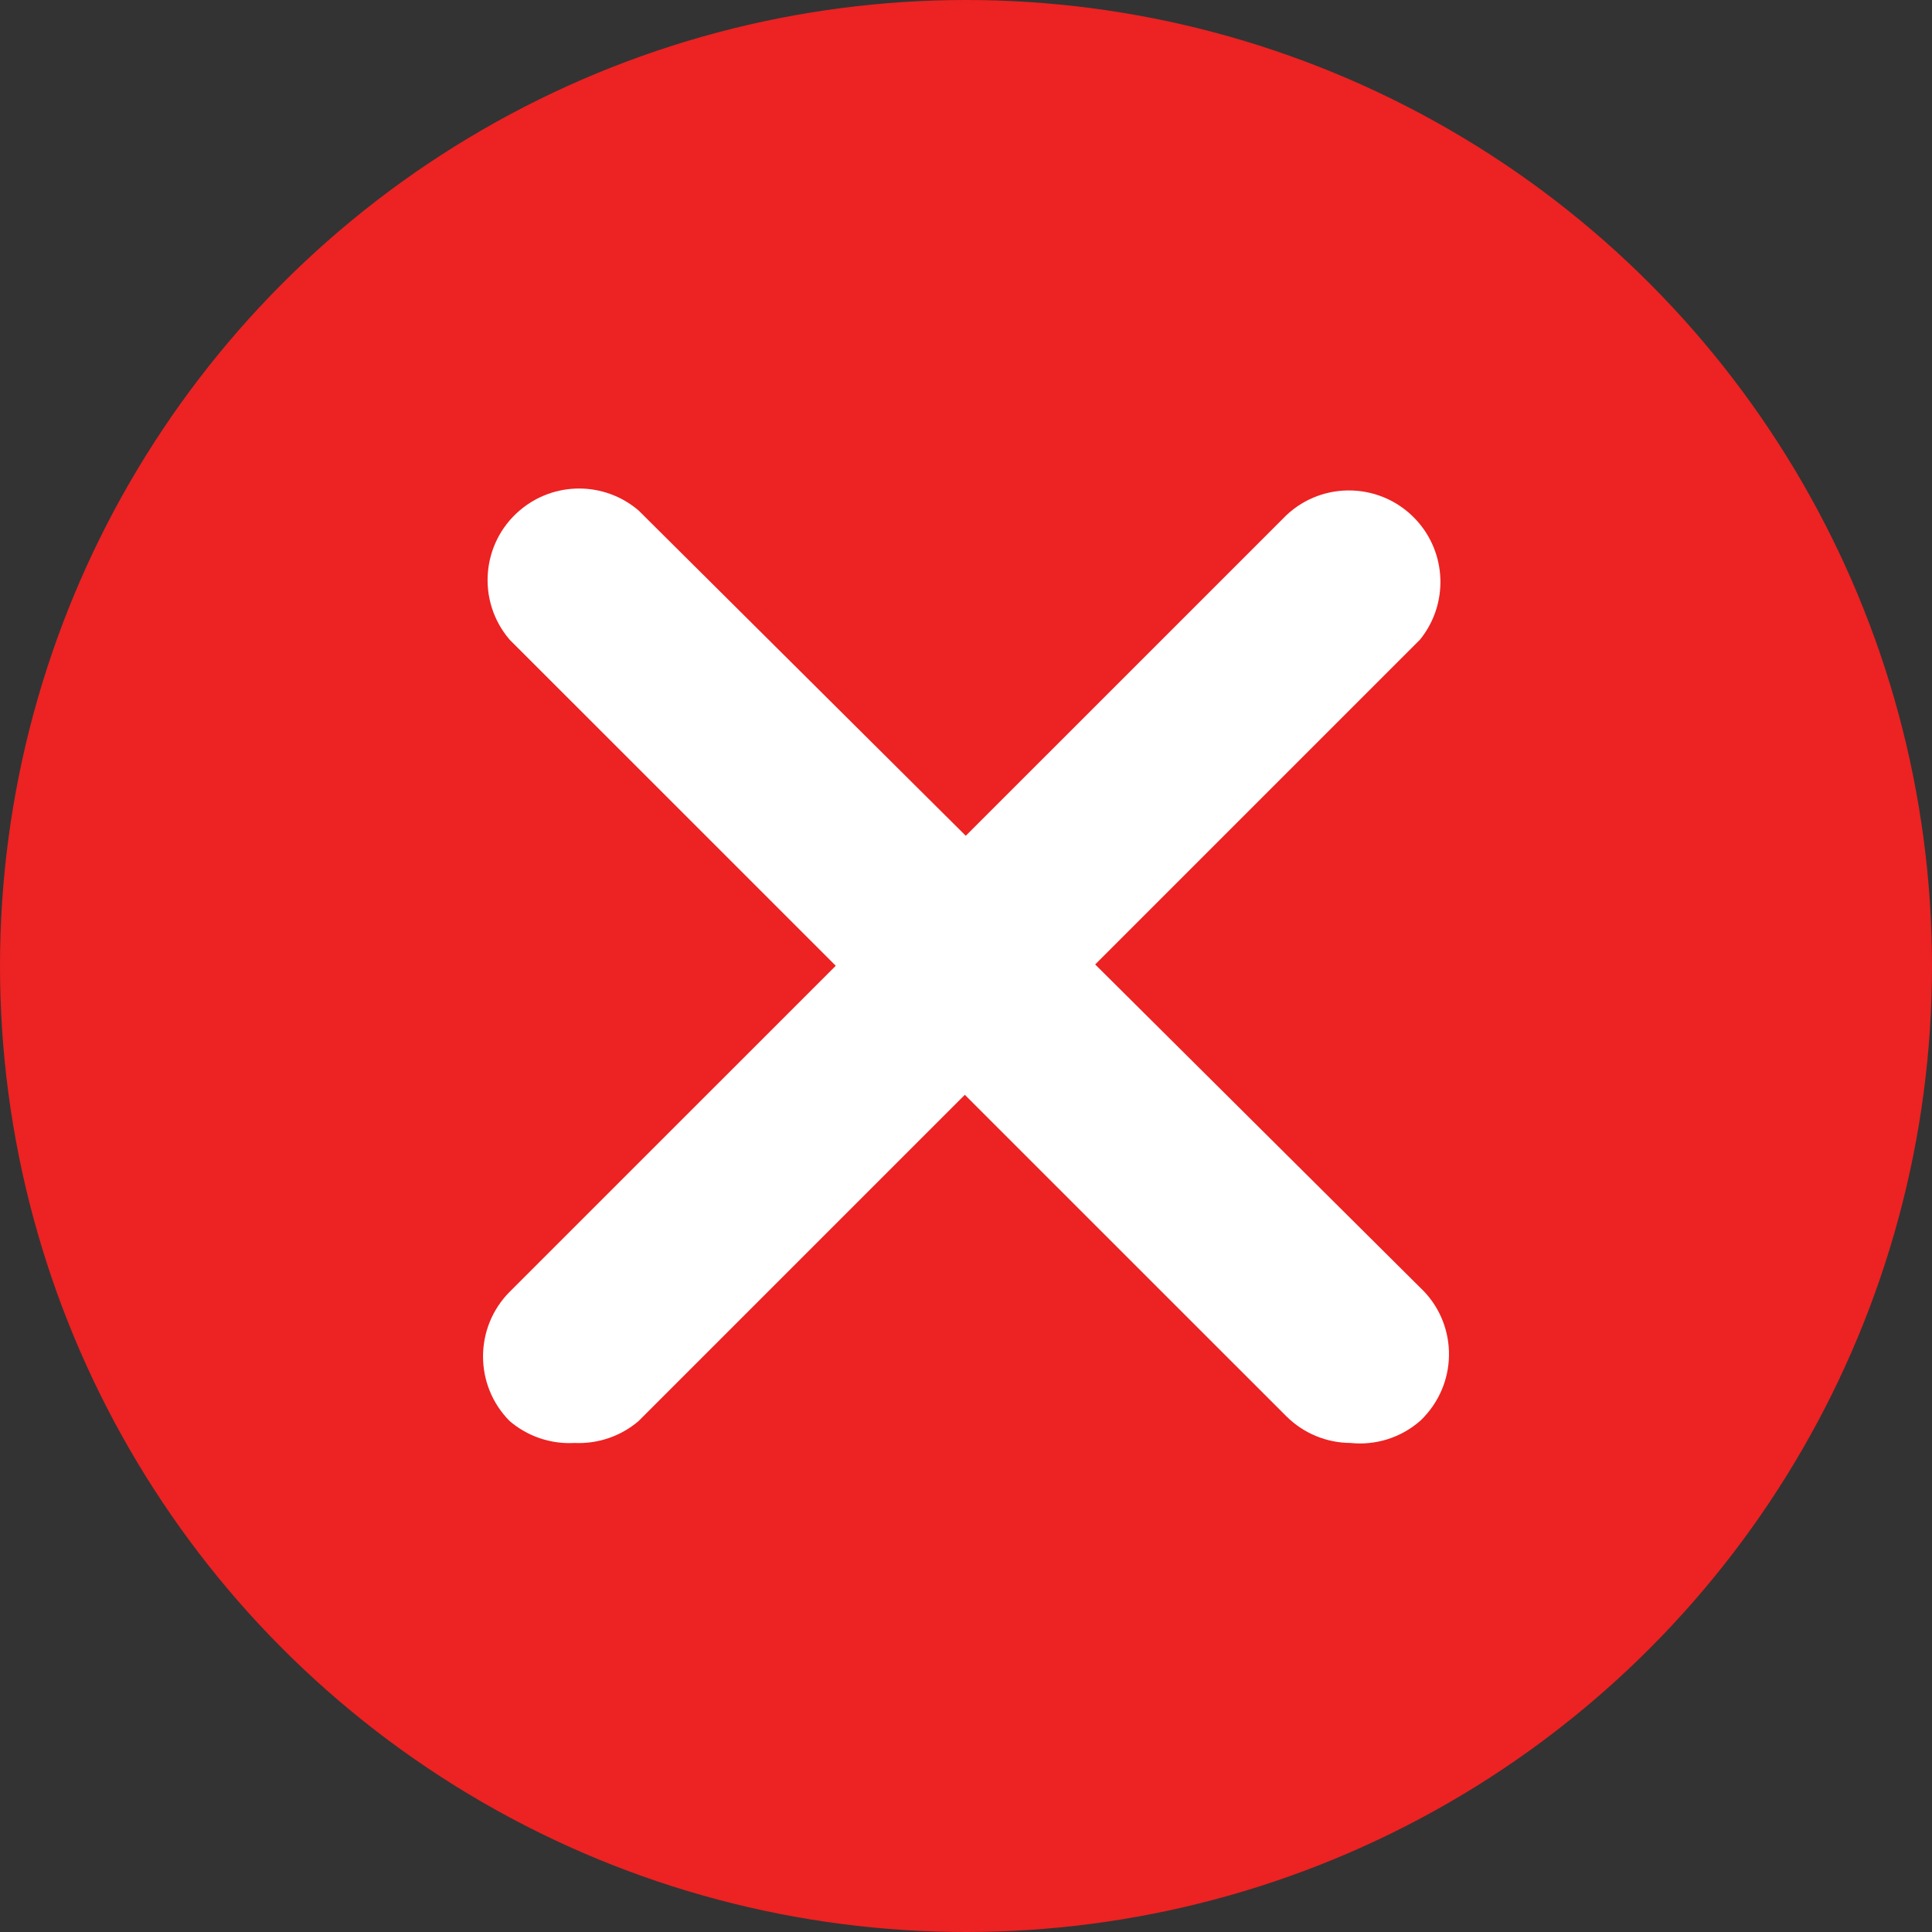 <svg width="16" height="16" viewBox="0 0 16 16" fill="none" xmlns="http://www.w3.org/2000/svg">
<rect x="0" y="0" width="16" height="16" fill="#333333" stroke="none"/>
<circle cx="8" cy="8" r="8" fill="#ED2222"/>
<g clip-path="url(#clip0_315_112)">
<path d="M4.758 11.95C4.562 11.961 4.369 11.896 4.22 11.768C3.927 11.472 3.927 10.995 4.22 10.699L10.654 4.266C10.959 3.98 11.439 3.996 11.725 4.302C11.983 4.578 11.998 5.003 11.76 5.297L5.289 11.768C5.142 11.894 4.952 11.959 4.758 11.95Z" fill="white"/>
<path d="M11.184 11.95C10.985 11.949 10.795 11.87 10.654 11.73L4.22 5.297C3.948 4.979 3.985 4.5 4.303 4.228C4.587 3.985 5.005 3.985 5.289 4.228L11.76 10.662C12.066 10.948 12.081 11.427 11.795 11.733C11.784 11.745 11.772 11.757 11.76 11.768C11.602 11.906 11.393 11.972 11.184 11.95Z" fill="white"/>
</g>
<defs>
<clipPath id="clip0_315_112">
<rect width="8" height="8" fill="white" transform="translate(4 4)"/>
</clipPath>
</defs>
</svg>
